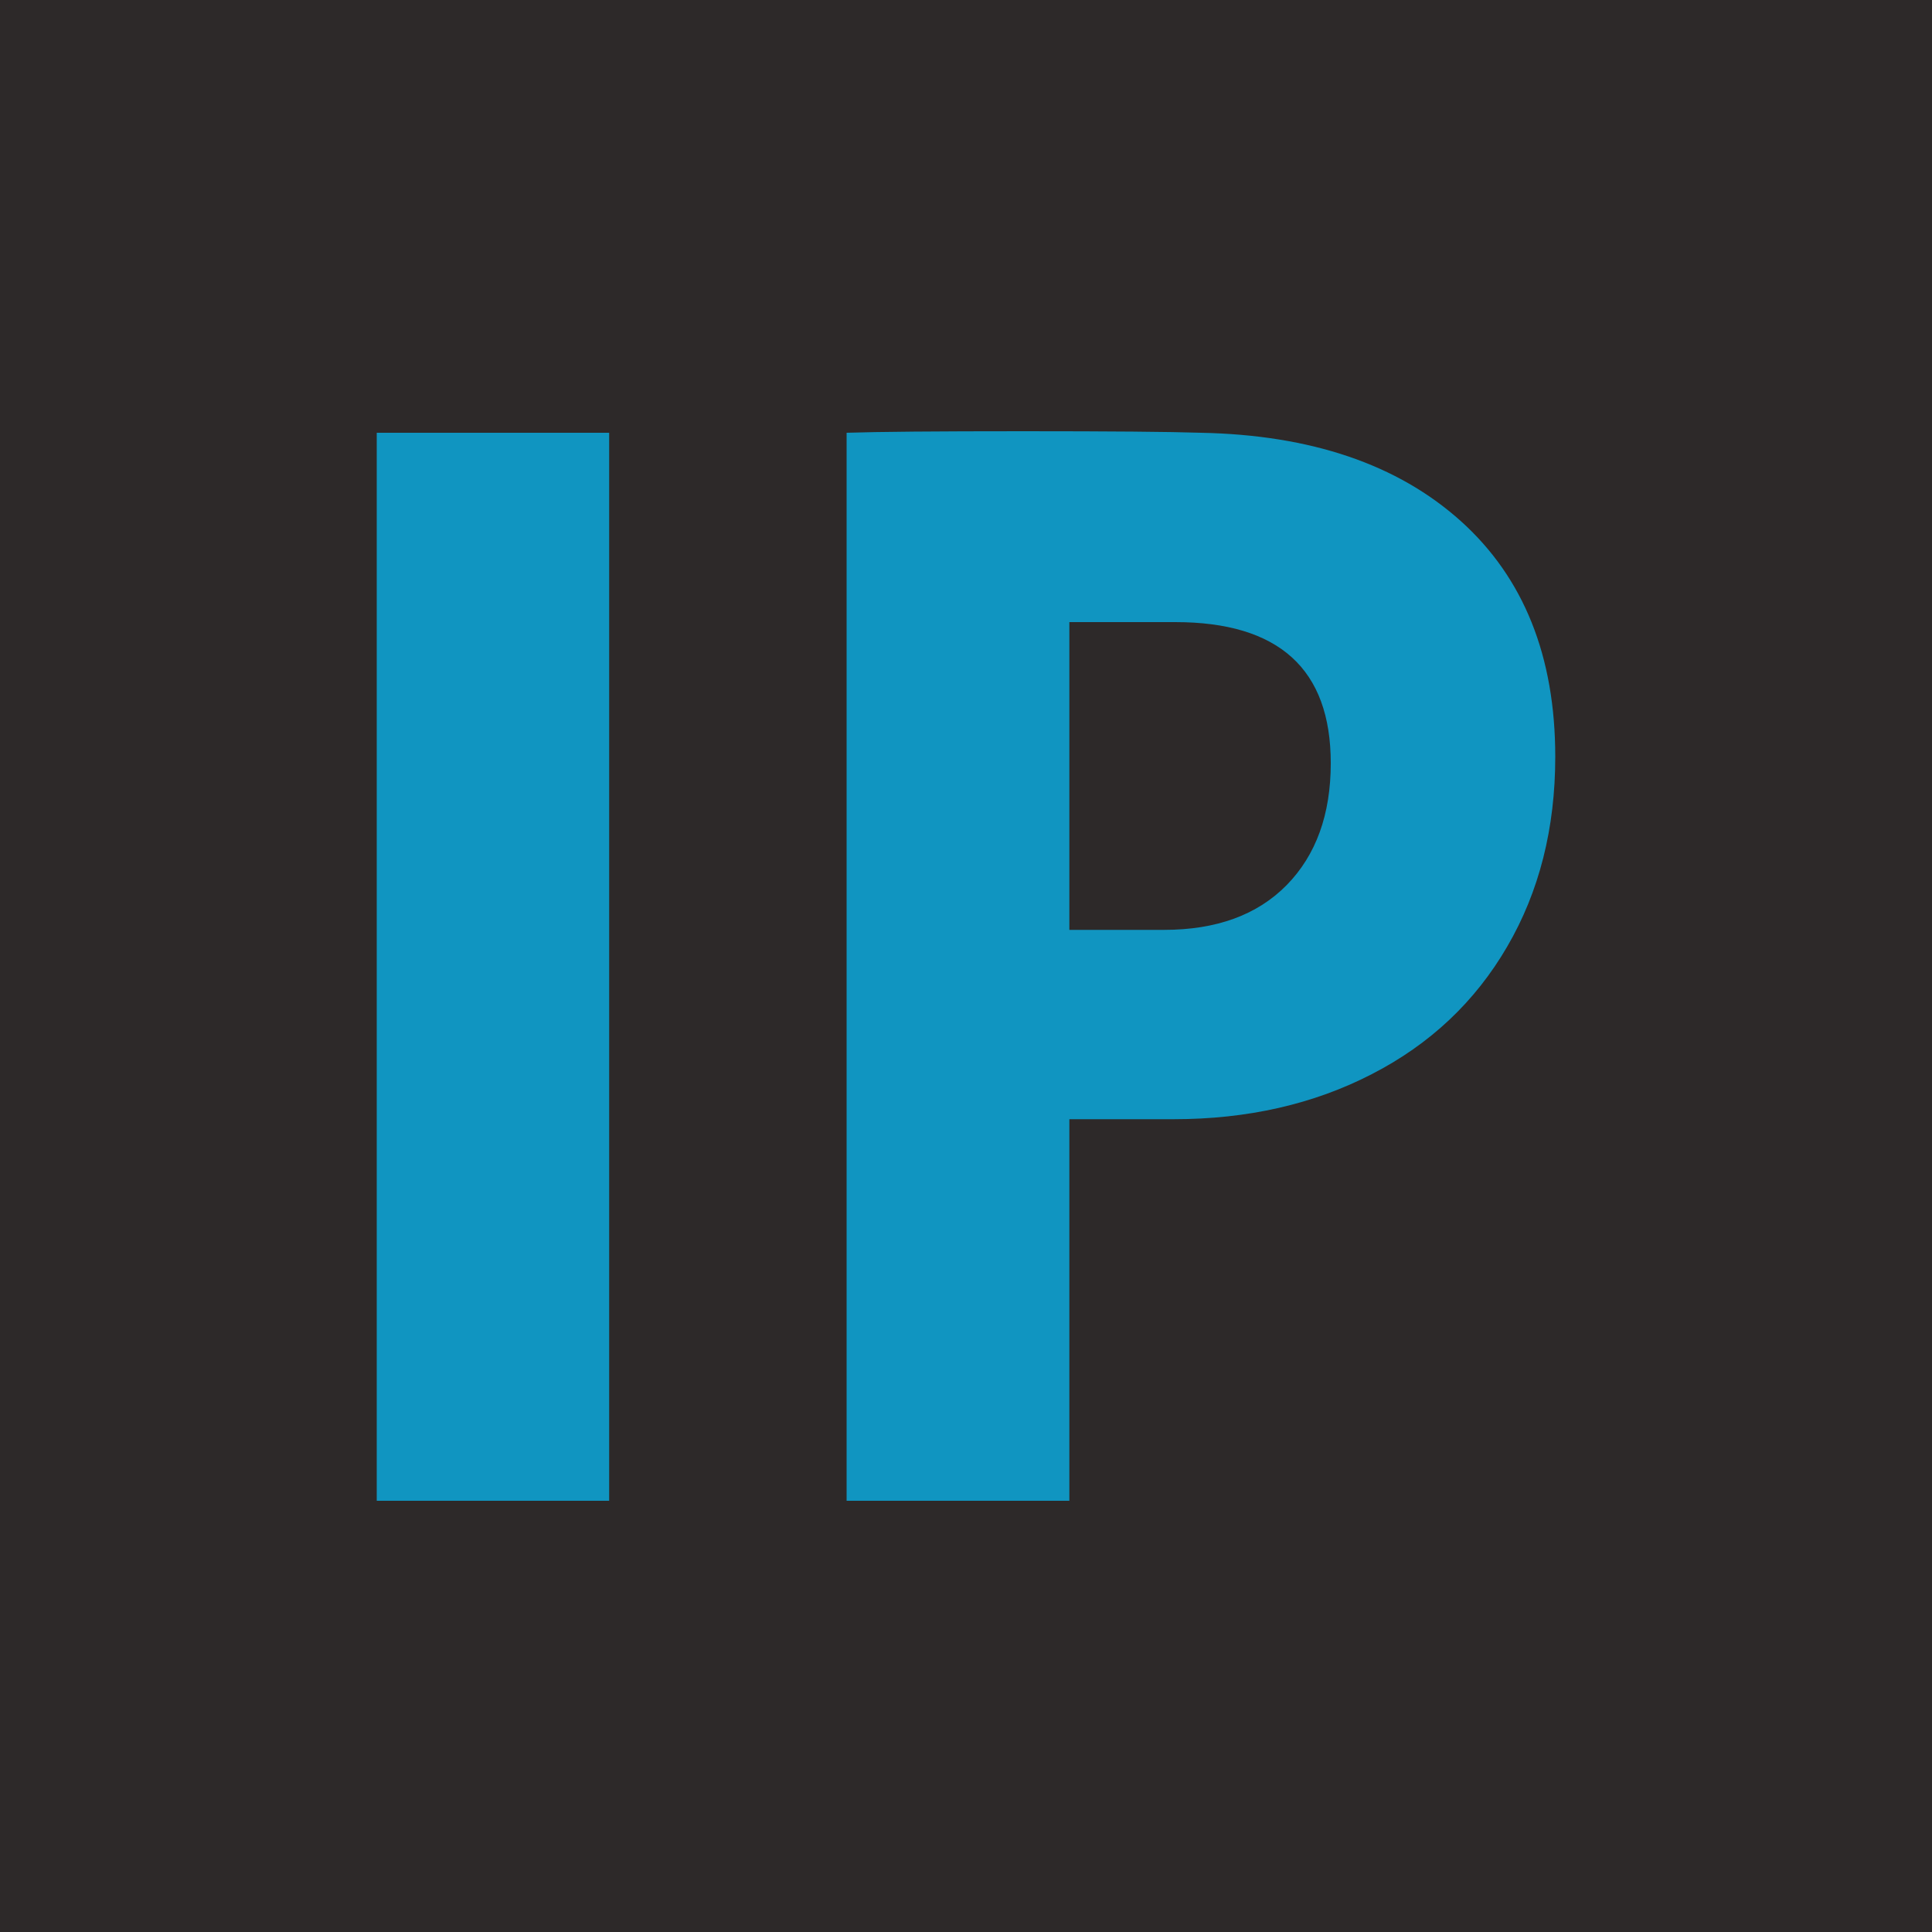 <svg xmlns="http://www.w3.org/2000/svg" width="256" height="256" viewBox="0 0 100 100"><rect width="100" height="100" rx="0" fill="#2d2929"></rect><path d="M19.50 77.68L19.50 22.40L31.53 22.40L31.53 77.68L19.50 77.68ZM43.82 77.68L43.82 22.40Q46.22 22.32 52.95 22.32L52.95 22.32Q59.75 22.32 62.16 22.40L62.16 22.40Q70.71 22.57 75.61 26.97Q80.50 31.37 80.50 39.17L80.50 39.17Q80.50 44.73 78.01 49.00Q75.52 53.28 71.00 55.60Q66.48 57.93 60.75 57.93L60.75 57.93L55.35 57.93L55.35 77.68L43.82 77.68ZM55.35 48.13L60.25 48.13Q64.32 48.13 66.60 45.81Q68.88 43.48 68.88 39.50L68.88 39.50Q68.88 32.20 60.83 32.20L60.83 32.20L55.35 32.20L55.35 48.13Z" fill="#1095c1"></path></svg>